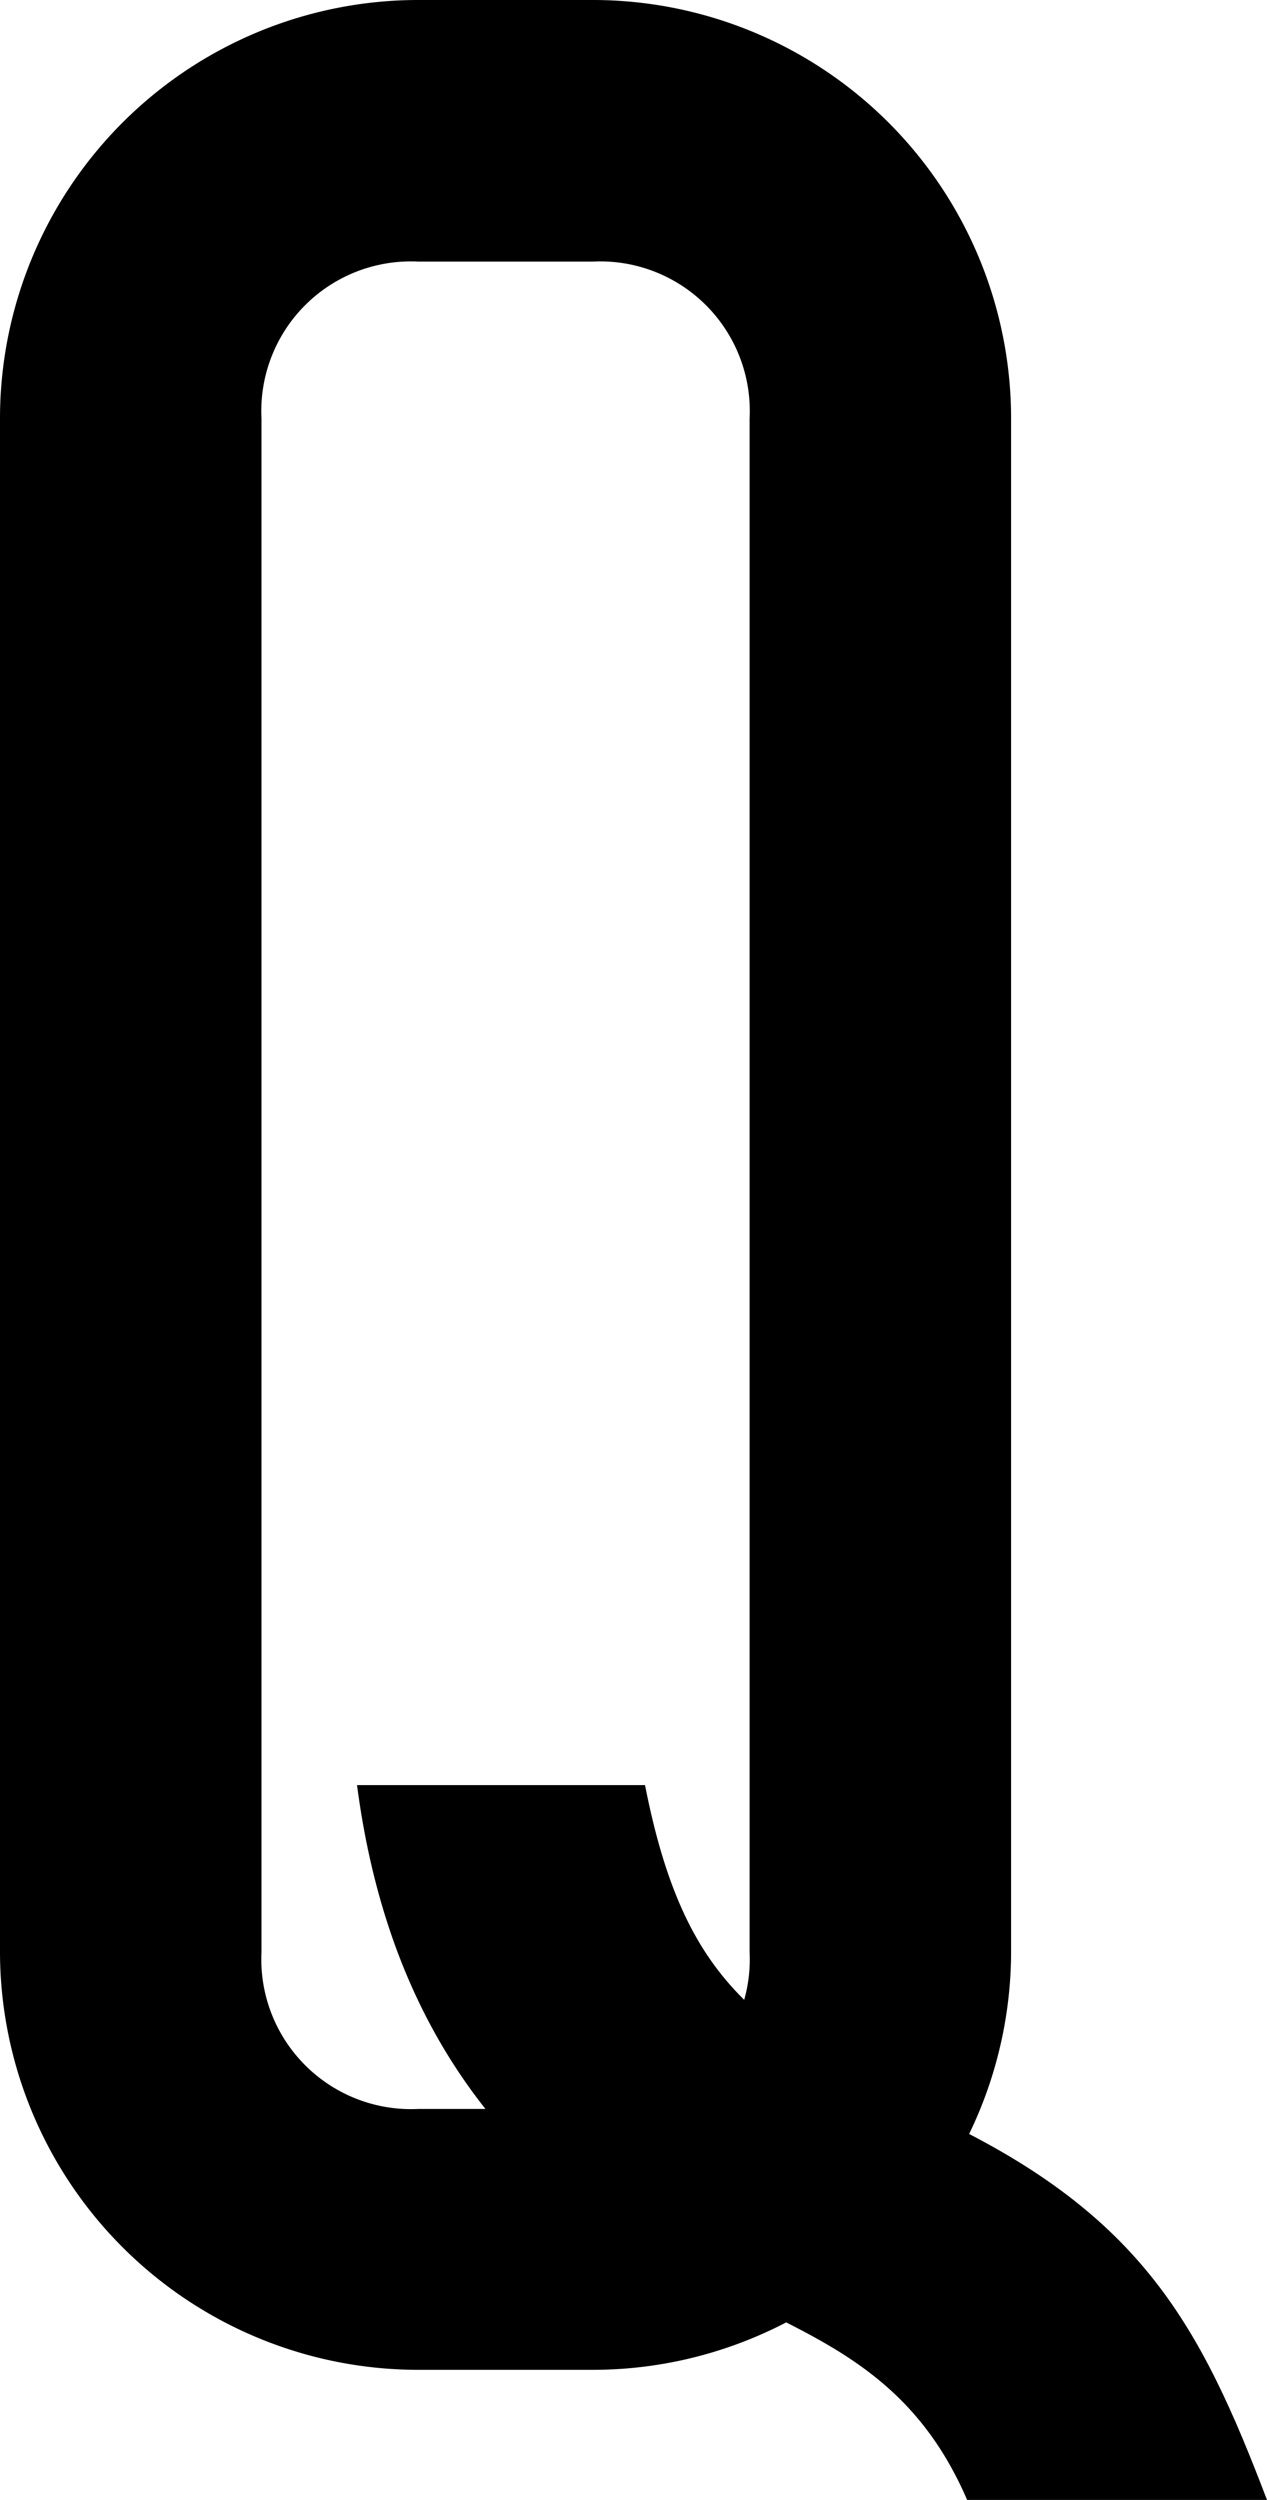 <svg xmlns="http://www.w3.org/2000/svg" viewBox="0 0 72.68 143.35"><title>Asset 18</title><g id="Layer_2" data-name="Layer 2"><g id="图层_1" data-name="图层 1"><g id="_Group_" data-name="&lt;Group&gt;"><path id="_Compound_Path_" data-name="&lt;Compound Path&gt;" d="M34.06,0H24A24,24,0,0,0,0,24v87.89a24,24,0,0,0,24,24h10a24,24,0,0,0,24-24V24a24,24,0,0,0-24-24m9,68.1v43.83a8.59,8.59,0,0,1-9,9H24a8.59,8.59,0,0,1-9-9V24a8.58,8.58,0,0,1,9-9h10a8.58,8.58,0,0,1,9,9V68.1Z"/><path id="_Path_" data-name="&lt;Path&gt;" d="M54,121.56c-10.6-5-14.76-7.84-17-19.2H20.48c1.53,11.67,6.74,20.75,17,26.88,7.37,4.42,14.2,5.32,18,14.11H72.68c-3.81-10-7.18-16.3-18.71-21.79"/></g></g></g></svg>